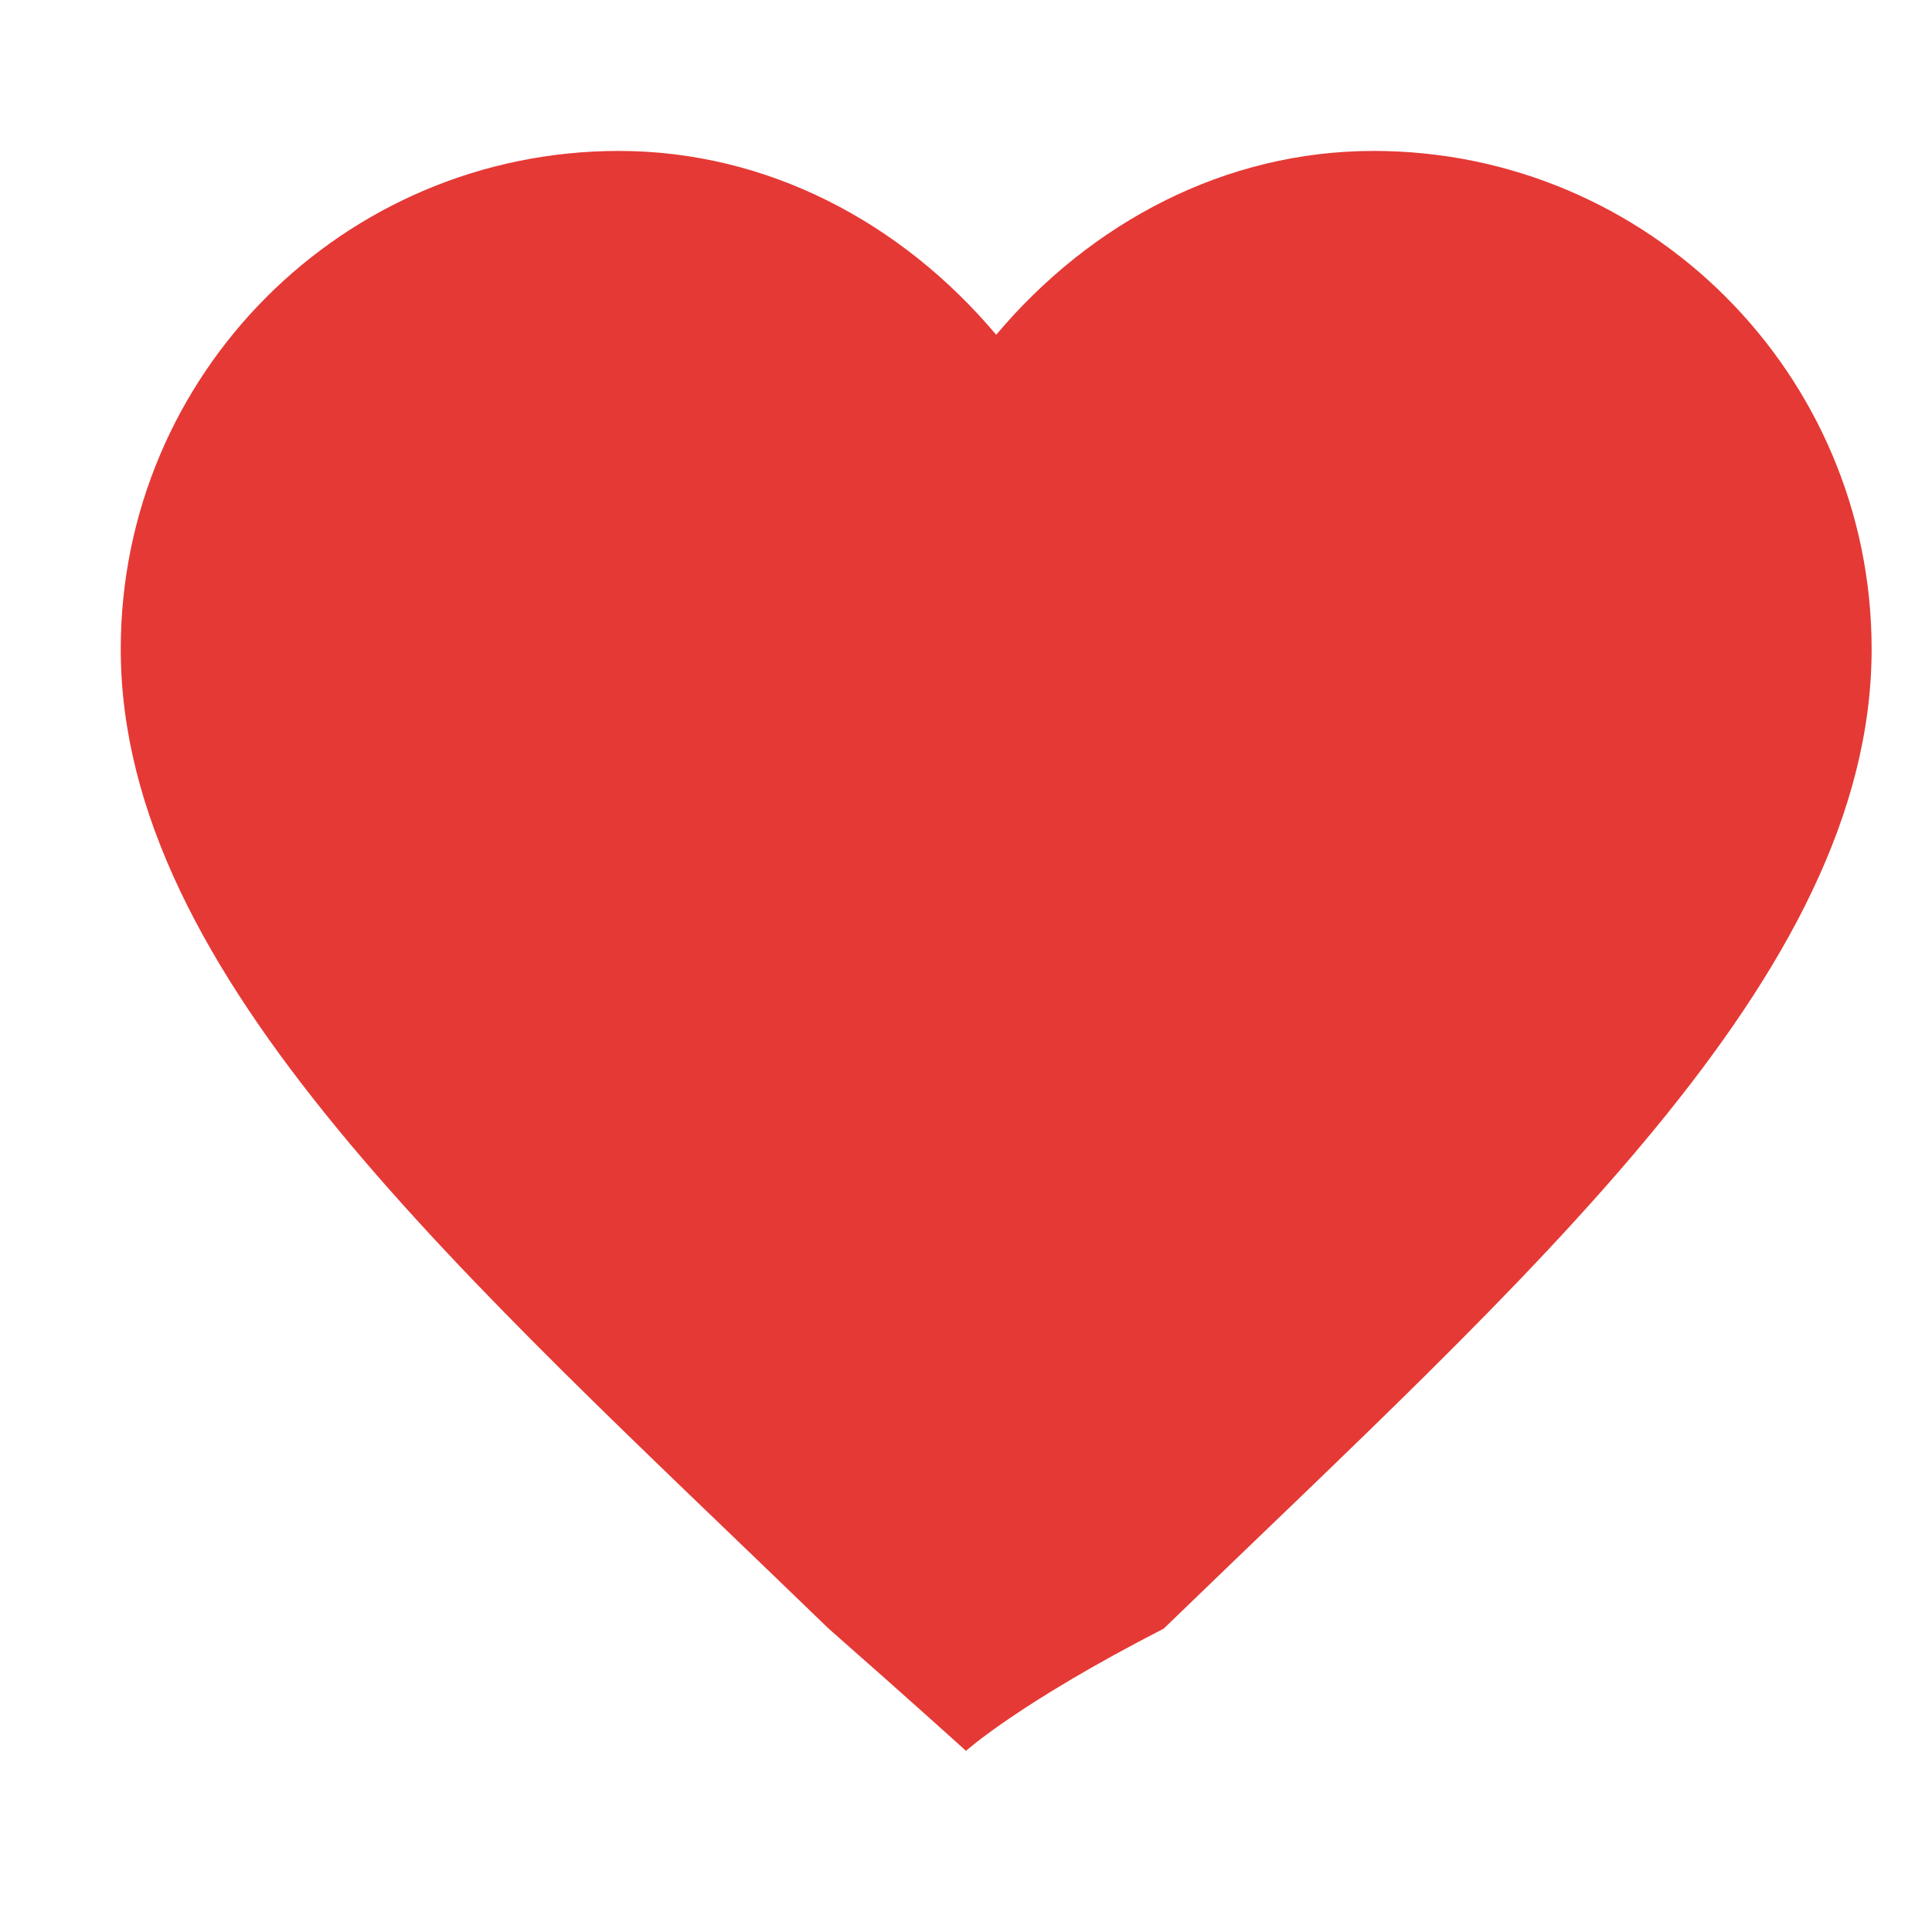 <?xml version="1.0" encoding="UTF-8"?>
<svg width="64" height="64" viewBox="0 0 64 64" fill="none" xmlns="http://www.w3.org/2000/svg">
  <path d="M32 58s-1.74-1.58-4.55-4.05C15.36 42.24 4 32.36 4 21.5 4 12.39 11.39 5 20.5 5c4.91 0 9.36 2.36 12.5 6.09C36.14 7.36 40.59 5 45.5 5 54.61 5 62 12.39 62 21.5c0 10.86-11.36 20.74-23.45 32.45C33.74 56.42 32 58 32 58z" fill="#E53935"/>
</svg>
